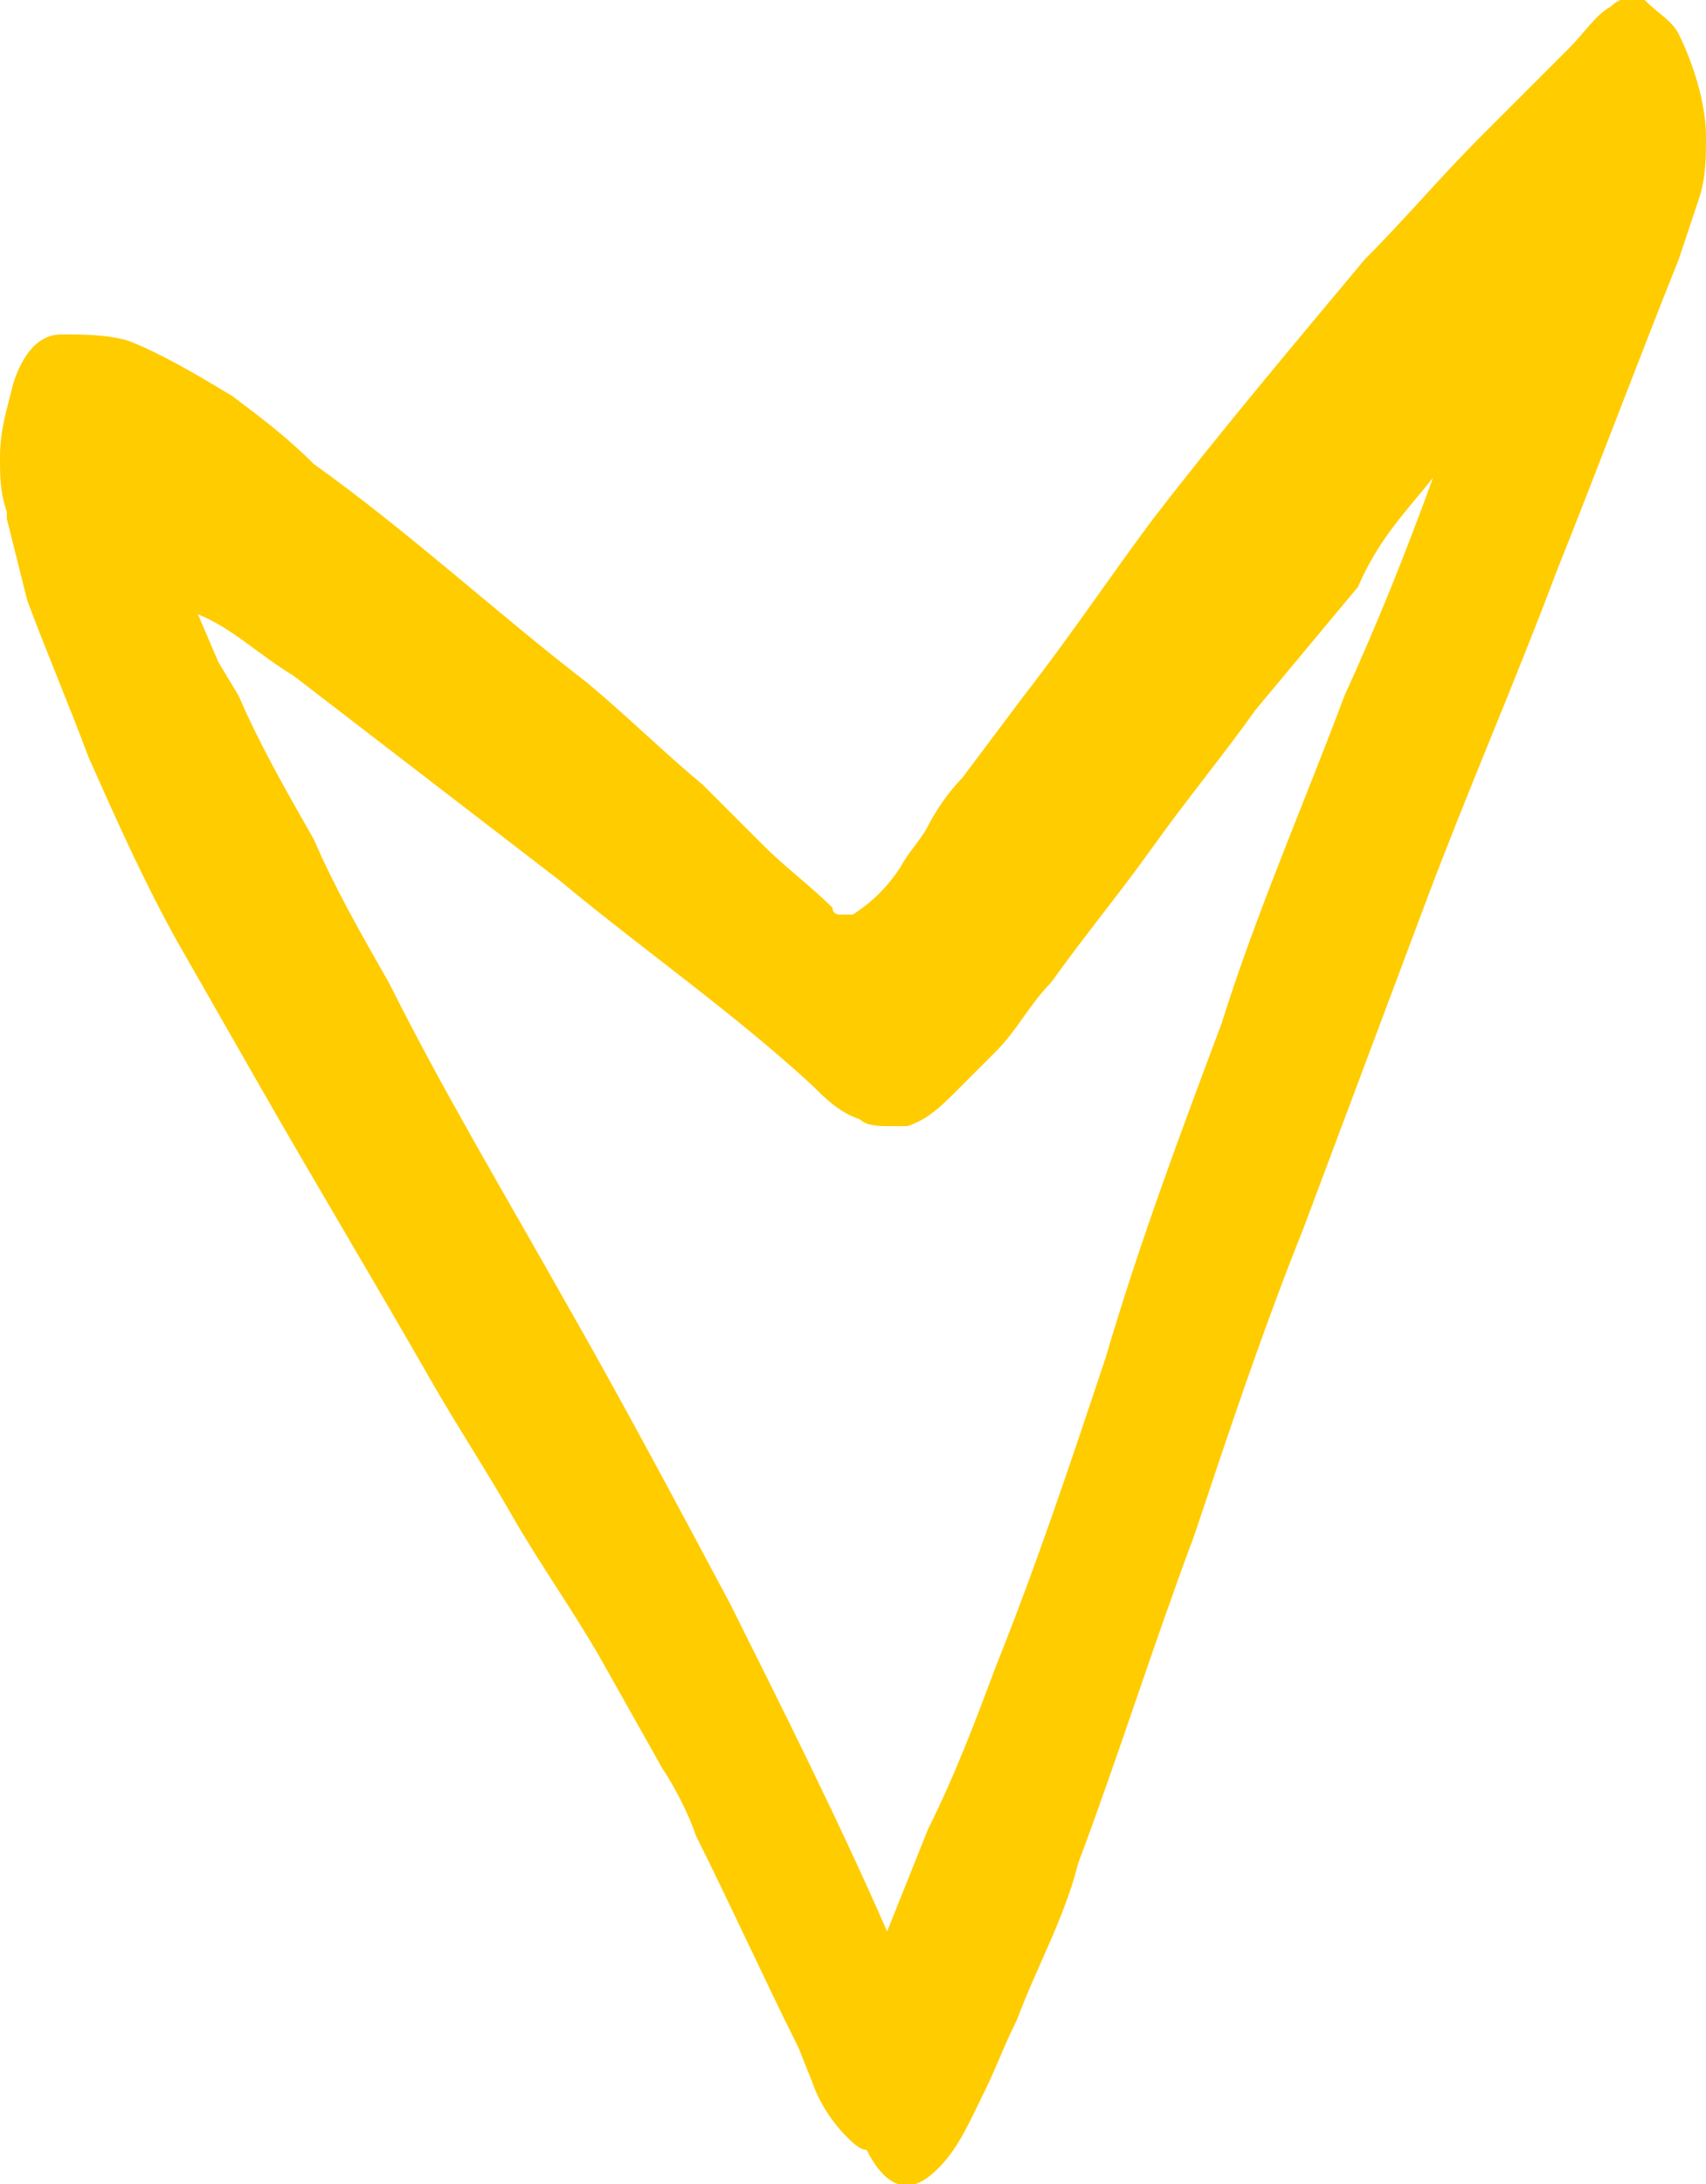 <?xml version="1.0" encoding="utf-8"?>
<!-- Generator: Adobe Illustrator 22.1.0, SVG Export Plug-In . SVG Version: 6.00 Build 0)  -->
<svg version="1.1" id="Слой_1" xmlns="http://www.w3.org/2000/svg" xmlns:xlink="http://www.w3.org/1999/xlink" x="0px" y="0px"
	 viewBox="0 0 25 32" style="enable-background:new 0 0 25 32;" xml:space="preserve">
<style type="text/css">
	.st0{fill:#FFCC00;}
</style>
<path class="st0" d="M19.7,10.2c-0.6,1.6-1.3,3.2-1.8,4.8c-0.6,1.6-1.2,3.2-1.7,4.9c-0.5,1.5-1,3-1.6,4.5c-0.3,0.8-0.6,1.6-1,2.4
	c-0.2,0.5-0.4,1-0.6,1.5c-0.7-1.6-1.5-3.2-2.3-4.8c-0.8-1.5-1.6-3-2.4-4.4c-0.9-1.6-1.8-3.1-2.6-4.7c-0.4-0.7-0.8-1.4-1.1-2.1
	c-0.4-0.7-0.8-1.4-1.1-2.1L3.2,9.7L2.9,9c0.5,0.2,0.9,0.6,1.4,0.9c1.3,1,2.6,2,3.9,3c1.2,1,2.5,1.9,3.7,3c0.2,0.2,0.4,0.4,0.7,0.5
	c0.1,0.1,0.3,0.1,0.4,0.1c0.1,0,0.2,0,0.3,0c0.3-0.1,0.5-0.3,0.7-0.5c0.2-0.2,0.4-0.4,0.6-0.6c0.3-0.3,0.5-0.7,0.8-1
	c0.5-0.7,1-1.3,1.5-2c0.5-0.7,1-1.3,1.5-2c0.5-0.6,1-1.2,1.5-1.8C20.2,7.9,20.6,7.5,21,7C20.6,8.1,20.2,9.1,19.7,10.2 M24.1,0
	c-0.2-0.1-0.4,0-0.5,0.1c-0.2,0.1-0.4,0.4-0.6,0.6l-0.4,0.4c-0.3,0.3-0.6,0.6-0.9,0.9c-0.6,0.6-1.1,1.2-1.7,1.8
	C19,5,17.9,6.3,16.9,7.6c-0.6,0.8-1.2,1.7-1.9,2.6c-0.3,0.4-0.6,0.8-0.9,1.2c-0.2,0.2-0.4,0.5-0.5,0.7c-0.1,0.2-0.3,0.4-0.4,0.6
	c-0.2,0.3-0.4,0.5-0.7,0.7c-0.1,0-0.1,0-0.2,0c0,0-0.1,0-0.1-0.1c-0.3-0.3-0.7-0.6-1-0.9c-0.3-0.3-0.6-0.6-0.9-0.9
	c-0.6-0.5-1.1-1-1.7-1.5C7.3,9,6,7.8,4.6,6.8C4.2,6.4,3.8,6.1,3.4,5.8C2.9,5.5,2.4,5.2,1.9,5C1.6,4.9,1.2,4.9,0.9,4.9
	c-0.4,0-0.6,0.4-0.7,0.7C0.1,6,0,6.3,0,6.7C0,7,0,7.2,0.1,7.5l0,0.1C0.2,8,0.3,8.4,0.4,8.8c0.3,0.8,0.6,1.5,0.9,2.3
	c0.4,0.9,0.8,1.8,1.3,2.7c0.4,0.7,0.8,1.4,1.2,2.1c0.8,1.4,1.7,2.9,2.5,4.3c0.4,0.7,0.8,1.3,1.2,2c0.4,0.7,0.9,1.4,1.3,2.1l0.9,1.6
	c0.2,0.3,0.4,0.7,0.5,1c0.5,1,1,2.1,1.5,3.1l0.2,0.5c0.1,0.3,0.3,0.6,0.5,0.8c0.1,0.1,0.2,0.2,0.3,0.2c0.2,0.4,0.5,0.7,0.9,0.4
	c0.4-0.3,0.6-0.8,0.8-1.2c0.2-0.4,0.3-0.7,0.5-1.1c0.3-0.8,0.7-1.5,0.9-2.3c0.6-1.6,1.1-3.2,1.7-4.8c0.5-1.5,1-3,1.6-4.5
	c0.6-1.6,1.2-3.2,1.8-4.8c0.6-1.6,1.3-3.2,1.9-4.8c0.6-1.5,1.2-3.1,1.8-4.6c0.1-0.3,0.2-0.6,0.3-0.9C25,2.6,25,2.3,25,2
	c0-0.5-0.2-1.1-0.4-1.5C24.5,0.3,24.3,0.2,24.1,0"/>
</svg>

